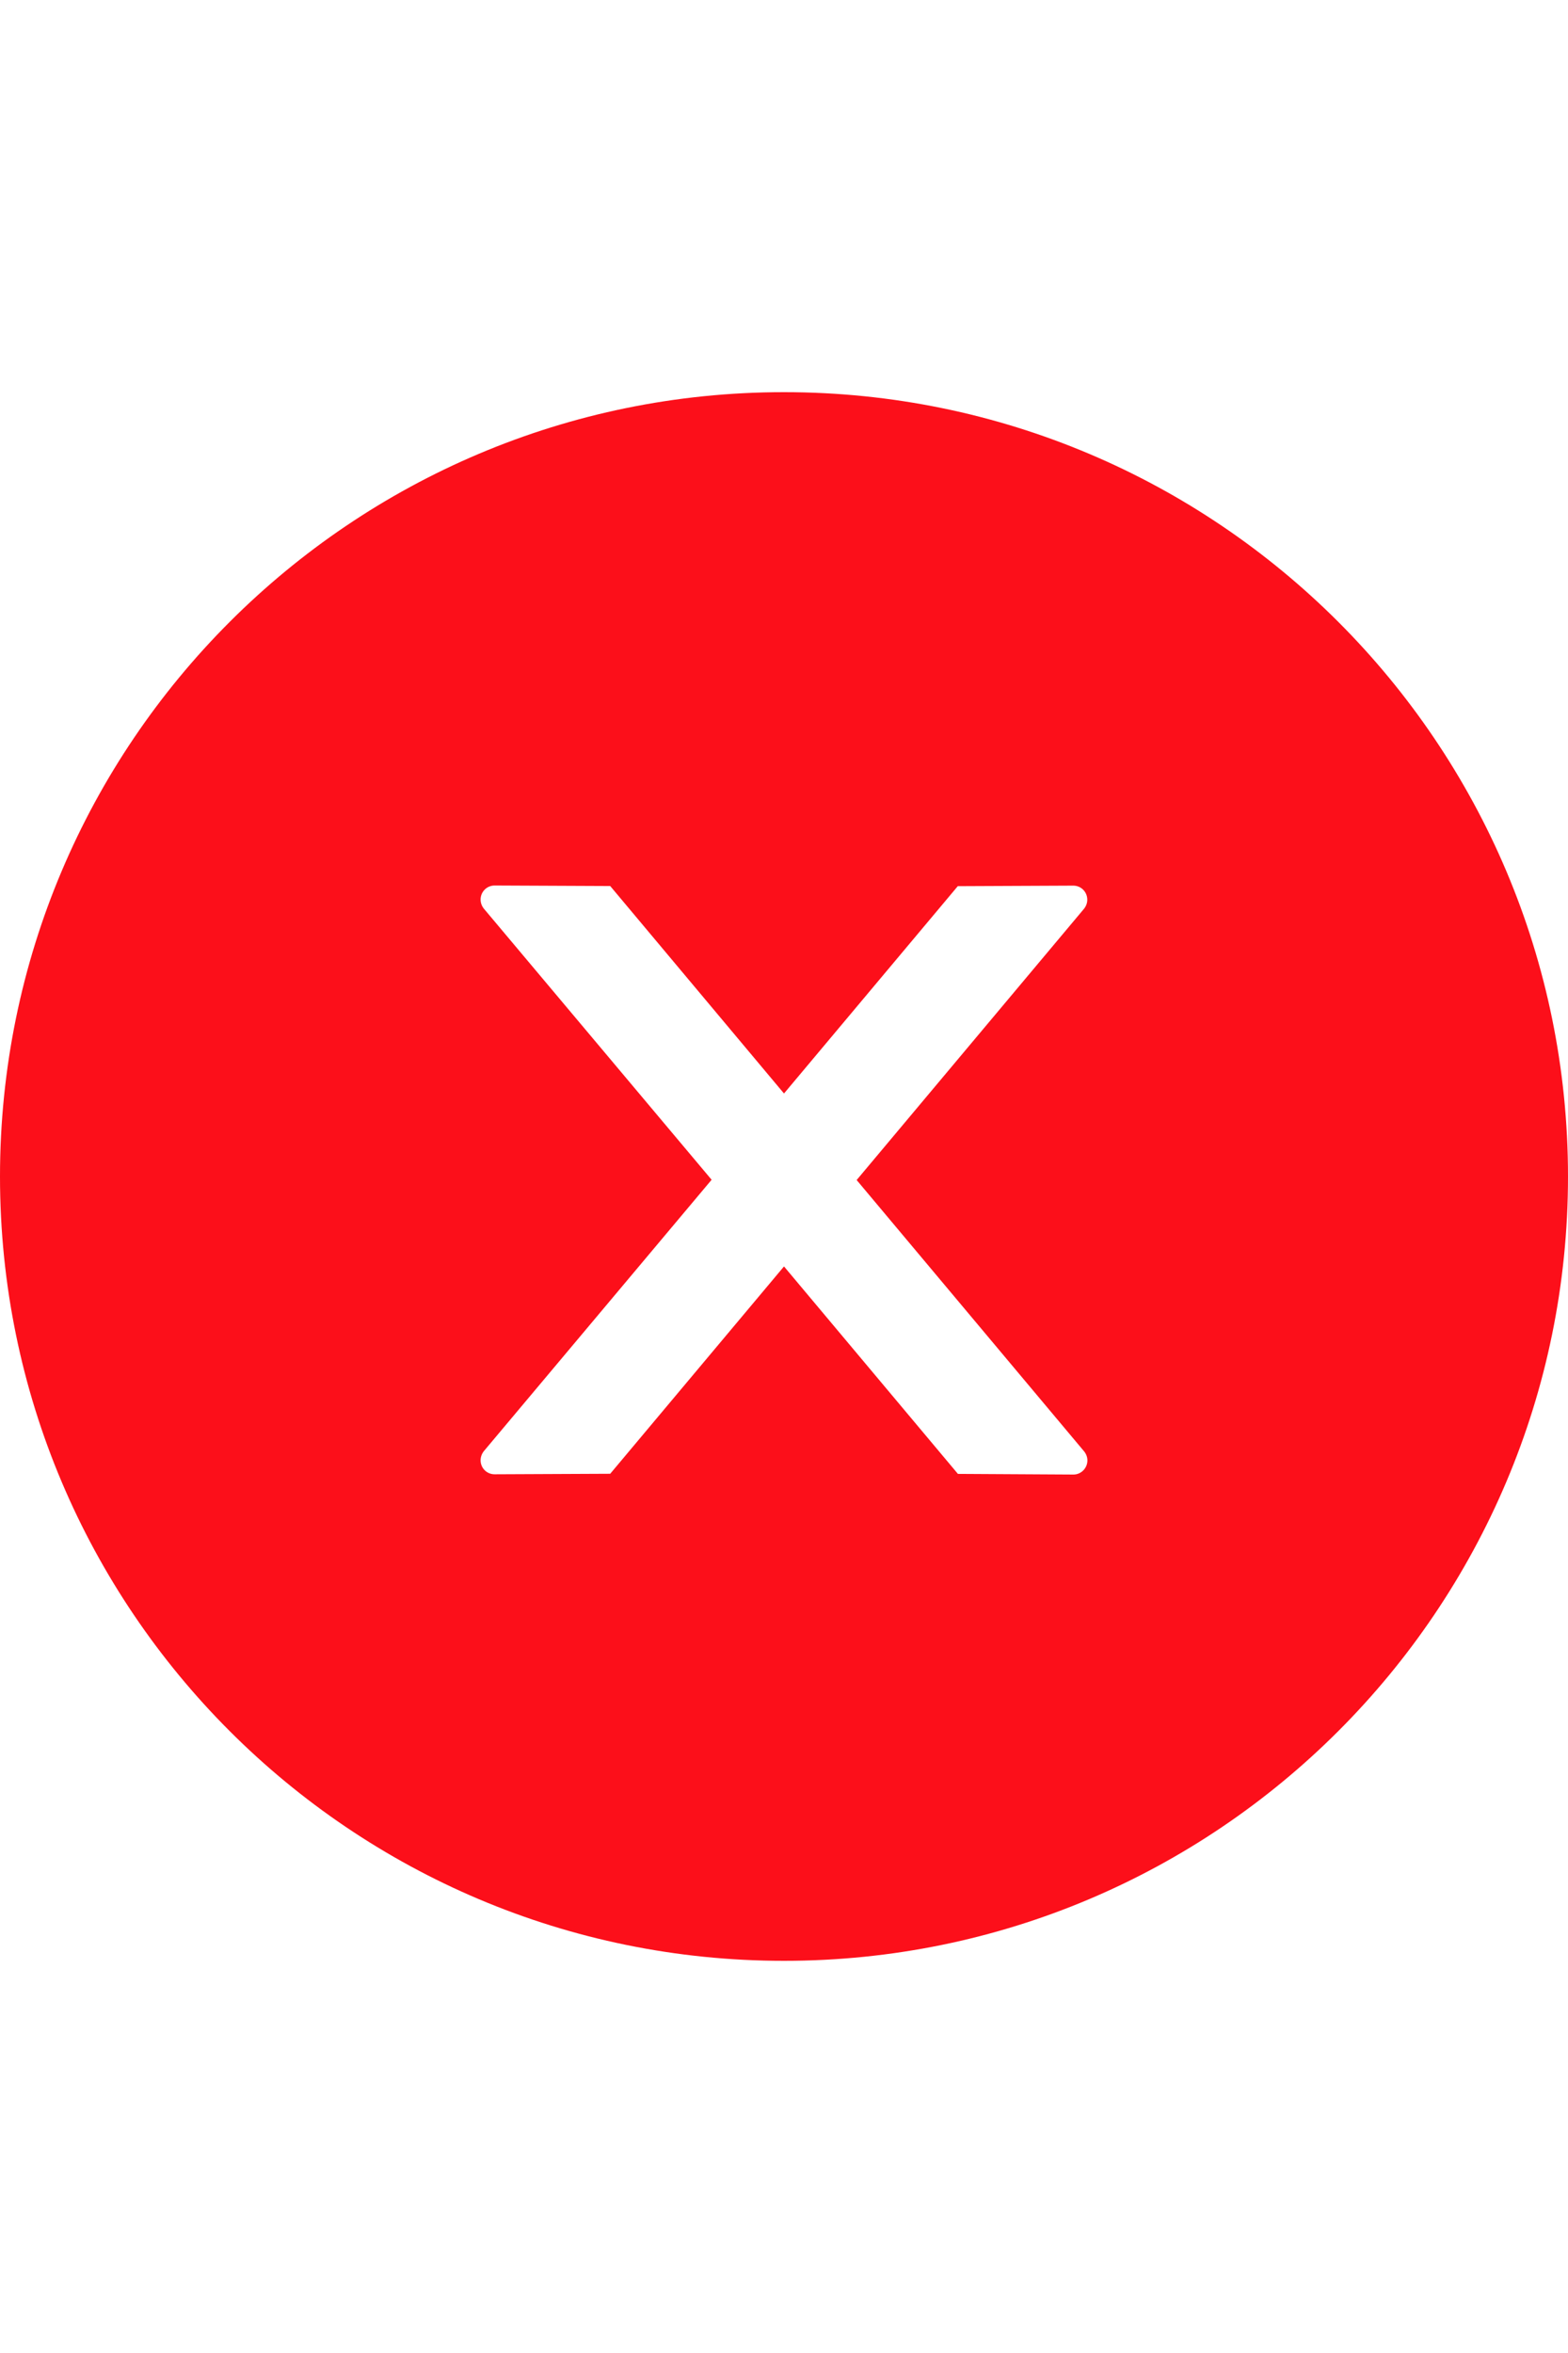 <svg width="12" height="18" viewBox="0 0 12 18" fill="none" xmlns="http://www.w3.org/2000/svg">
<path d="M6 3C2.687 3 0 5.687 0 9C0 12.313 2.687 15 6 15C9.313 15 12 12.313 12 9C12 5.687 9.313 3 6 3ZM8.215 11.28L7.331 11.275L6 9.688L4.67 11.274L3.785 11.278C3.726 11.278 3.678 11.231 3.678 11.171C3.678 11.146 3.687 11.121 3.703 11.101L5.446 9.025L3.703 6.951C3.687 6.931 3.678 6.907 3.678 6.881C3.678 6.822 3.726 6.774 3.785 6.774L4.67 6.778L6 8.365L7.33 6.779L8.214 6.775C8.273 6.775 8.321 6.822 8.321 6.883C8.321 6.908 8.312 6.932 8.296 6.952L6.556 9.027L8.297 11.103C8.313 11.123 8.322 11.147 8.322 11.172C8.322 11.231 8.274 11.28 8.215 11.28Z" fill="#FC0F1A"/>
</svg>
